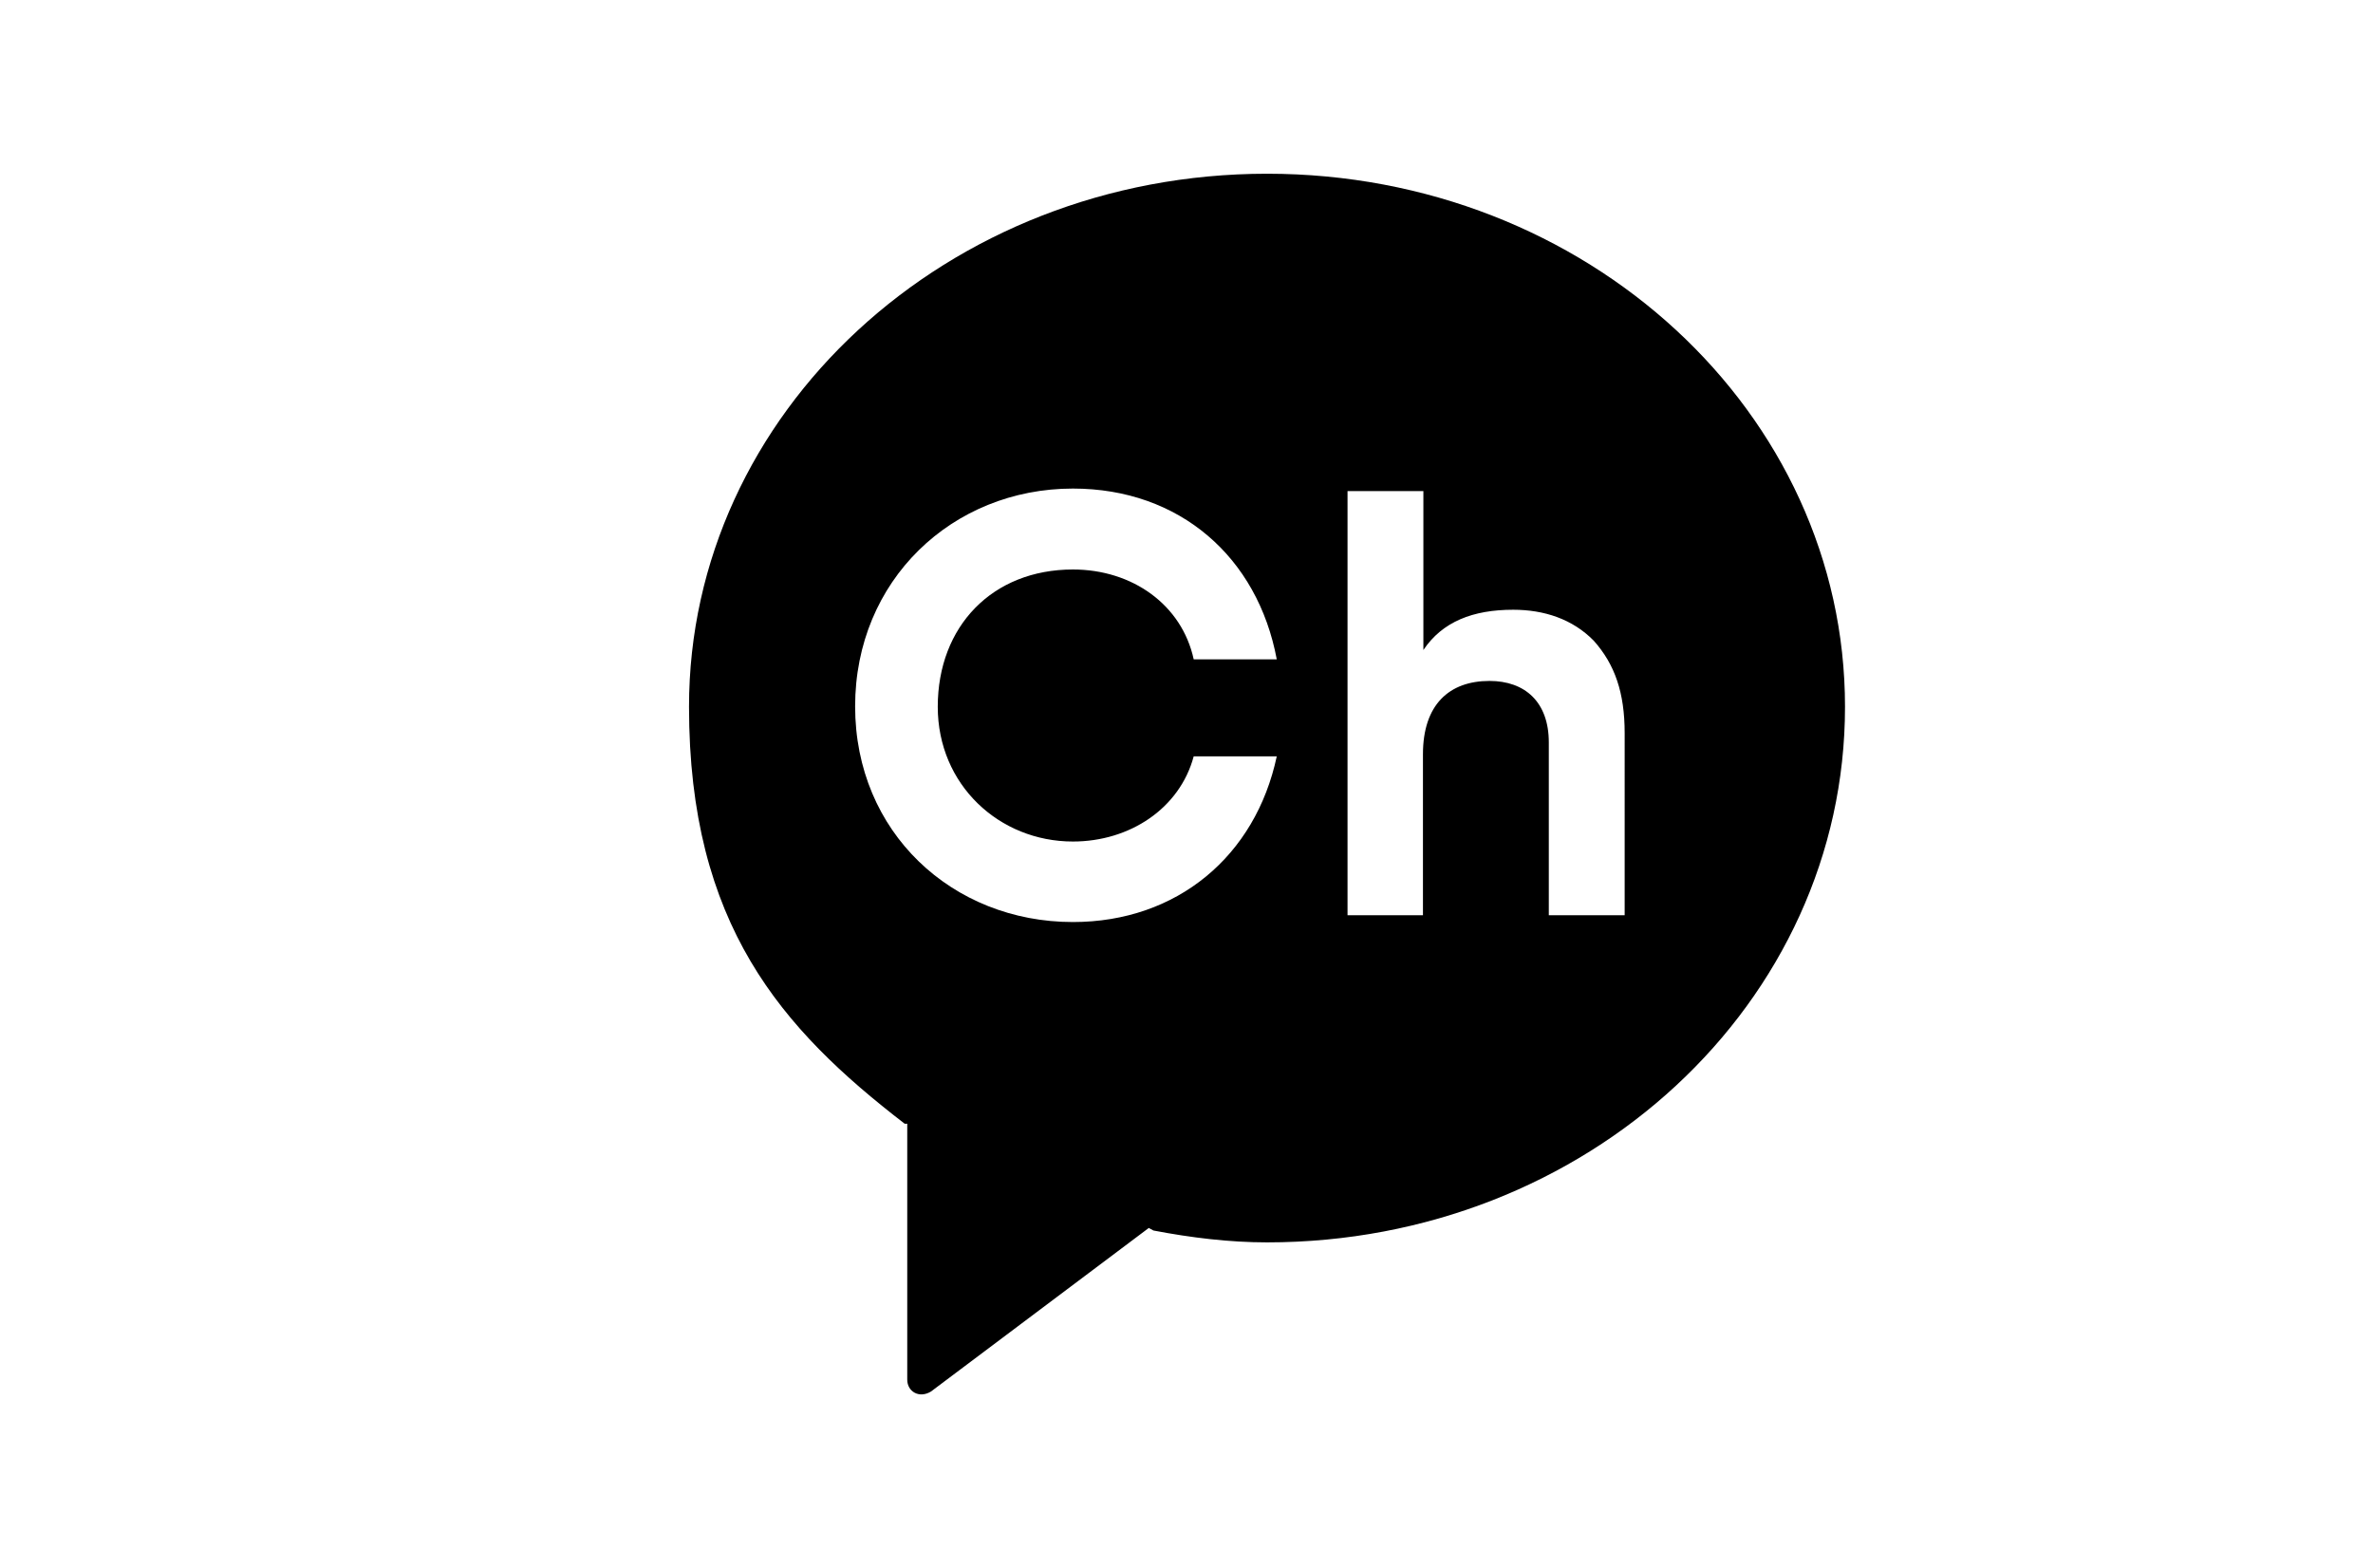 <?xml version="1.0" encoding="utf-8"?>
<!-- Generator: Adobe Illustrator 24.1.1, SVG Export Plug-In . SVG Version: 6.00 Build 0)  -->
<svg version="1.1" id="Layer_1" xmlns="http://www.w3.org/2000/svg" xmlns:xlink="http://www.w3.org/1999/xlink" x="0px" y="0px"
	 viewBox="0 0 56 37" style="enable-background:new 0 0 56 37;" xml:space="preserve">
<g>
	<path d="M29.9,4.1c-7.55,0-13.64,5.65-13.64,12.58c0,5.14,2.18,7.6,5.09,9.84h0.06v6.04c0,0.28,0.28,0.45,0.56,0.28l5.14-3.86
		l0.11,0.06c0.89,0.17,1.79,0.28,2.68,0.28c7.55,0,13.64-5.65,13.64-12.64C43.54,9.74,37.45,4.1,29.9,4.1z M25.32,19.86
		c1.34,0,2.52-0.78,2.85-2.01h1.96c-0.5,2.35-2.35,3.91-4.81,3.91c-2.85,0-5.14-2.12-5.14-5.09s2.29-5.14,5.14-5.14
		c2.52,0,4.36,1.62,4.81,4.03h-1.96c-0.28-1.29-1.45-2.12-2.85-2.12c-1.9,0-3.19,1.34-3.19,3.24
		C22.13,18.52,23.58,19.86,25.32,19.86z M38.34,21.6h-1.79v-4.08c0-0.95-0.56-1.45-1.4-1.45c-0.95,0-1.57,0.56-1.57,1.73v3.8H31.8
		V11.59h1.79v3.75c0.45-0.67,1.17-0.95,2.12-0.95c0.73,0,1.4,0.22,1.9,0.73c0.5,0.56,0.73,1.23,0.73,2.18V21.6z"/>
</g>
</svg>

